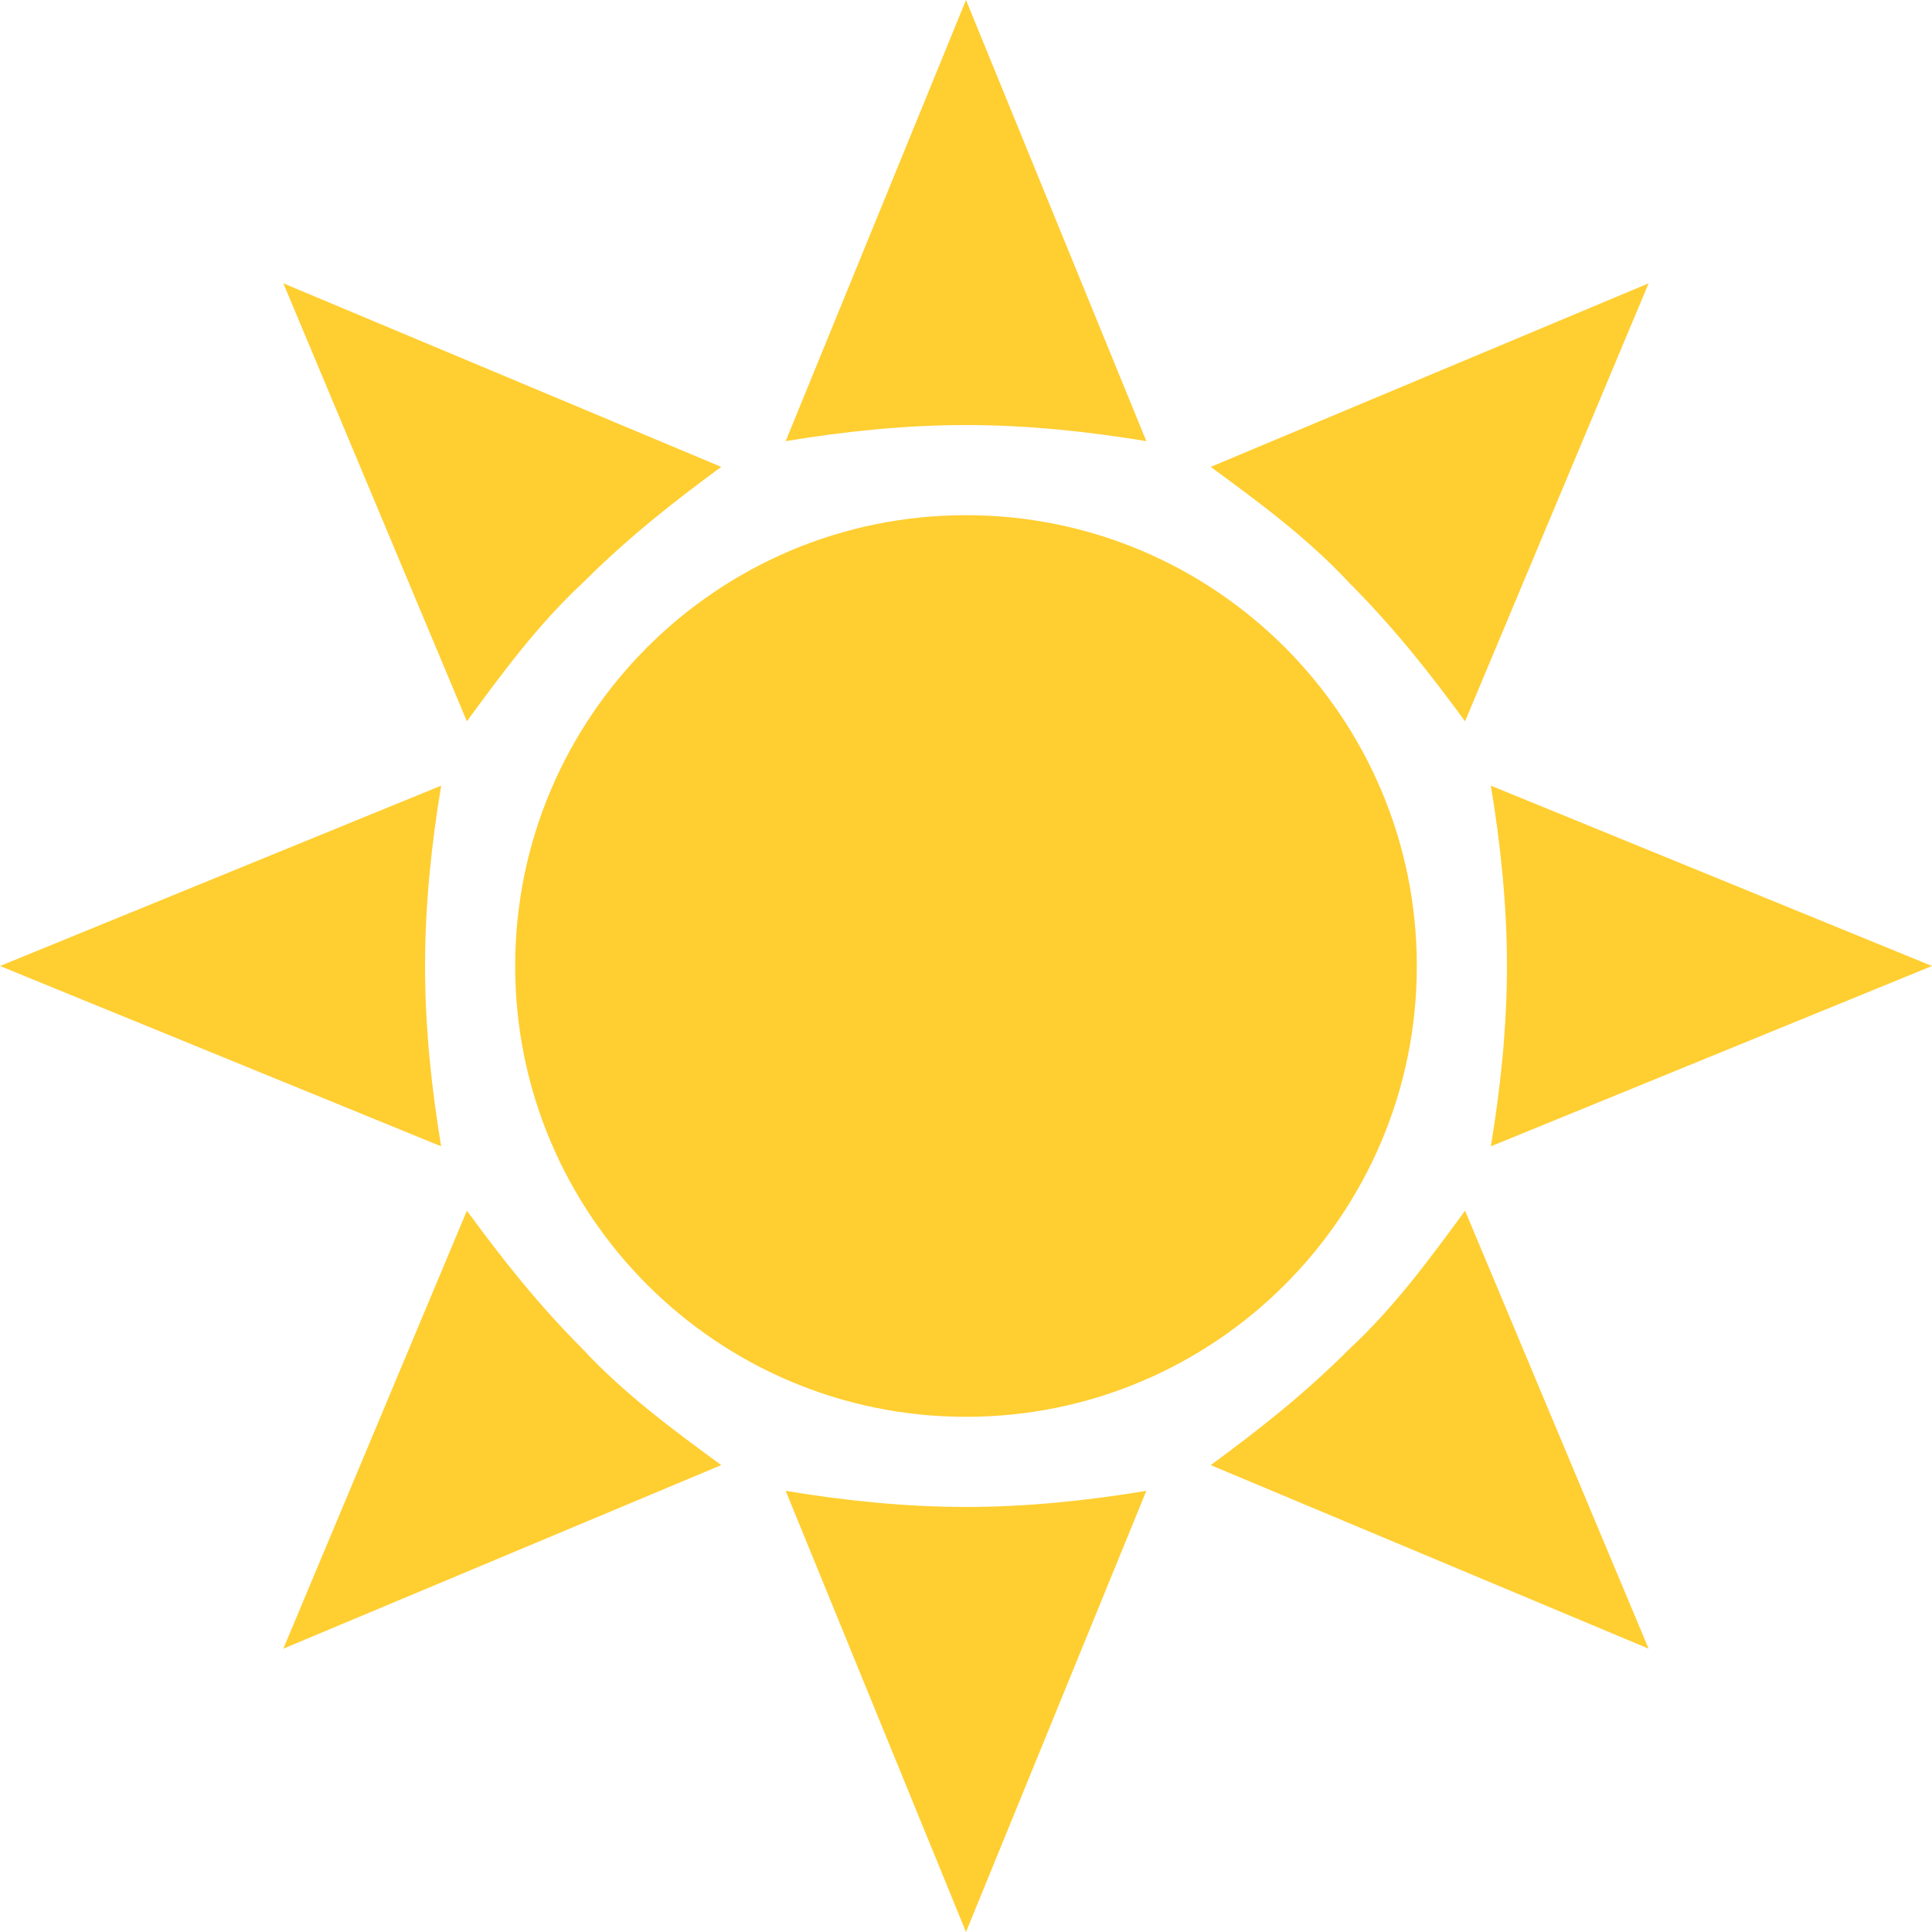 <svg width="35" height="35" viewBox="0 0 35 35" fill="none" xmlns="http://www.w3.org/2000/svg">
<path d="M17.5 25.667C22.01 25.667 25.667 22.01 25.667 17.5C25.667 12.99 22.01 9.333 17.5 9.333C12.99 9.333 9.333 12.99 9.333 17.5C9.333 22.01 12.99 25.667 17.5 25.667Z" fill="#FFCE31"/>
<path d="M20.767 7.992L17.5 0L14.233 7.992C15.283 7.817 16.392 7.7 17.5 7.7C18.608 7.7 19.716 7.817 20.767 7.992ZM14.233 27.008L17.5 35L20.767 27.008C19.716 27.183 18.608 27.3 17.5 27.3C16.392 27.3 15.283 27.183 14.233 27.008ZM27.008 20.767L35 17.5L27.008 14.233C27.183 15.283 27.3 16.392 27.3 17.5C27.3 18.608 27.183 19.717 27.008 20.767ZM7.992 14.233L-0 17.5L7.992 20.767C7.817 19.717 7.7 18.608 7.7 17.5C7.7 16.392 7.817 15.283 7.992 14.233ZM26.541 13.067L29.866 5.133L21.933 8.458C22.808 9.1 23.683 9.742 24.442 10.558C25.258 11.375 25.9 12.192 26.541 13.067ZM8.458 21.933L5.133 29.867L13.066 26.542C12.191 25.9 11.316 25.258 10.558 24.442C9.742 23.625 9.1 22.808 8.458 21.933ZM21.933 26.542L29.866 29.867L26.541 21.933C25.9 22.808 25.258 23.683 24.442 24.442C23.625 25.258 22.808 25.9 21.933 26.542ZM13.066 8.458L5.133 5.133L8.458 13.067C9.1 12.192 9.742 11.317 10.558 10.558C11.375 9.742 12.191 9.1 13.066 8.458Z" fill="#FFCE31"/>
</svg>
